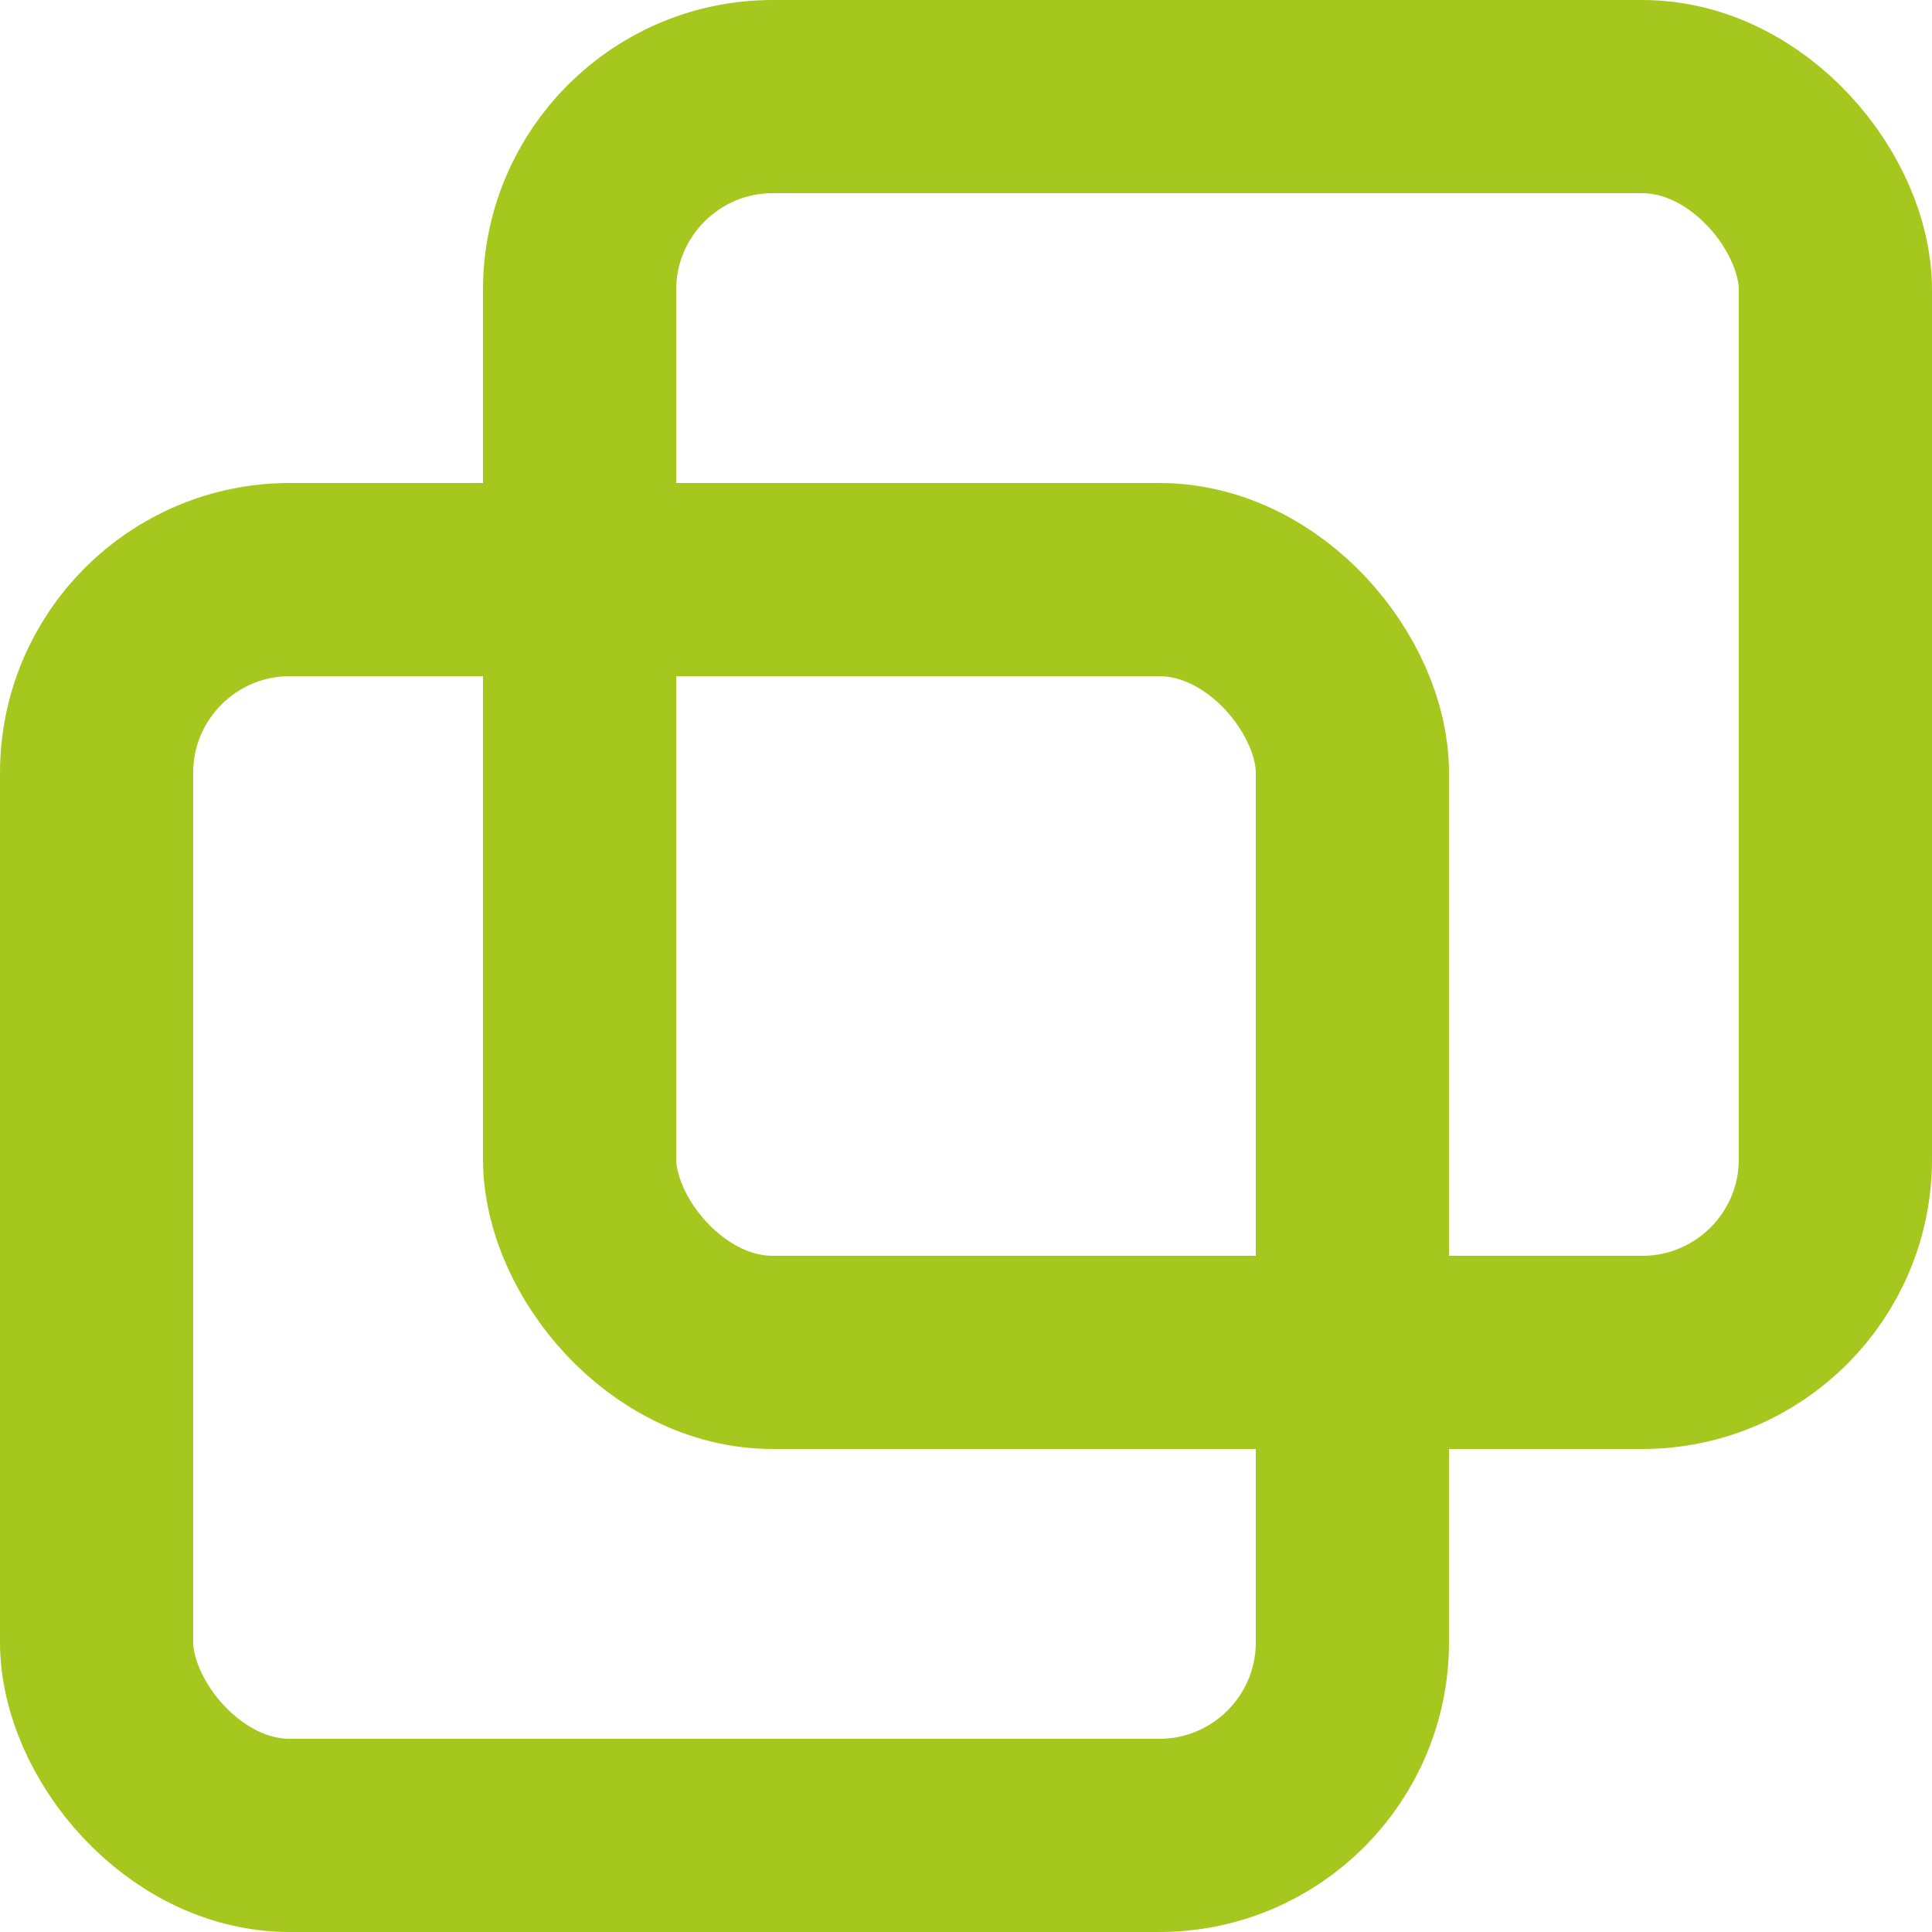 <svg width="40" height="40" viewBox="0 0 40 40" fill="none" xmlns="http://www.w3.org/2000/svg">
<rect x="2" y="12" width="26" height="26" rx="4" stroke="#A6C81E" stroke-width="4"/>
<rect x="12" y="2" width="26" height="26" rx="4" stroke="#A6C81E" stroke-width="4"/>
</svg>
